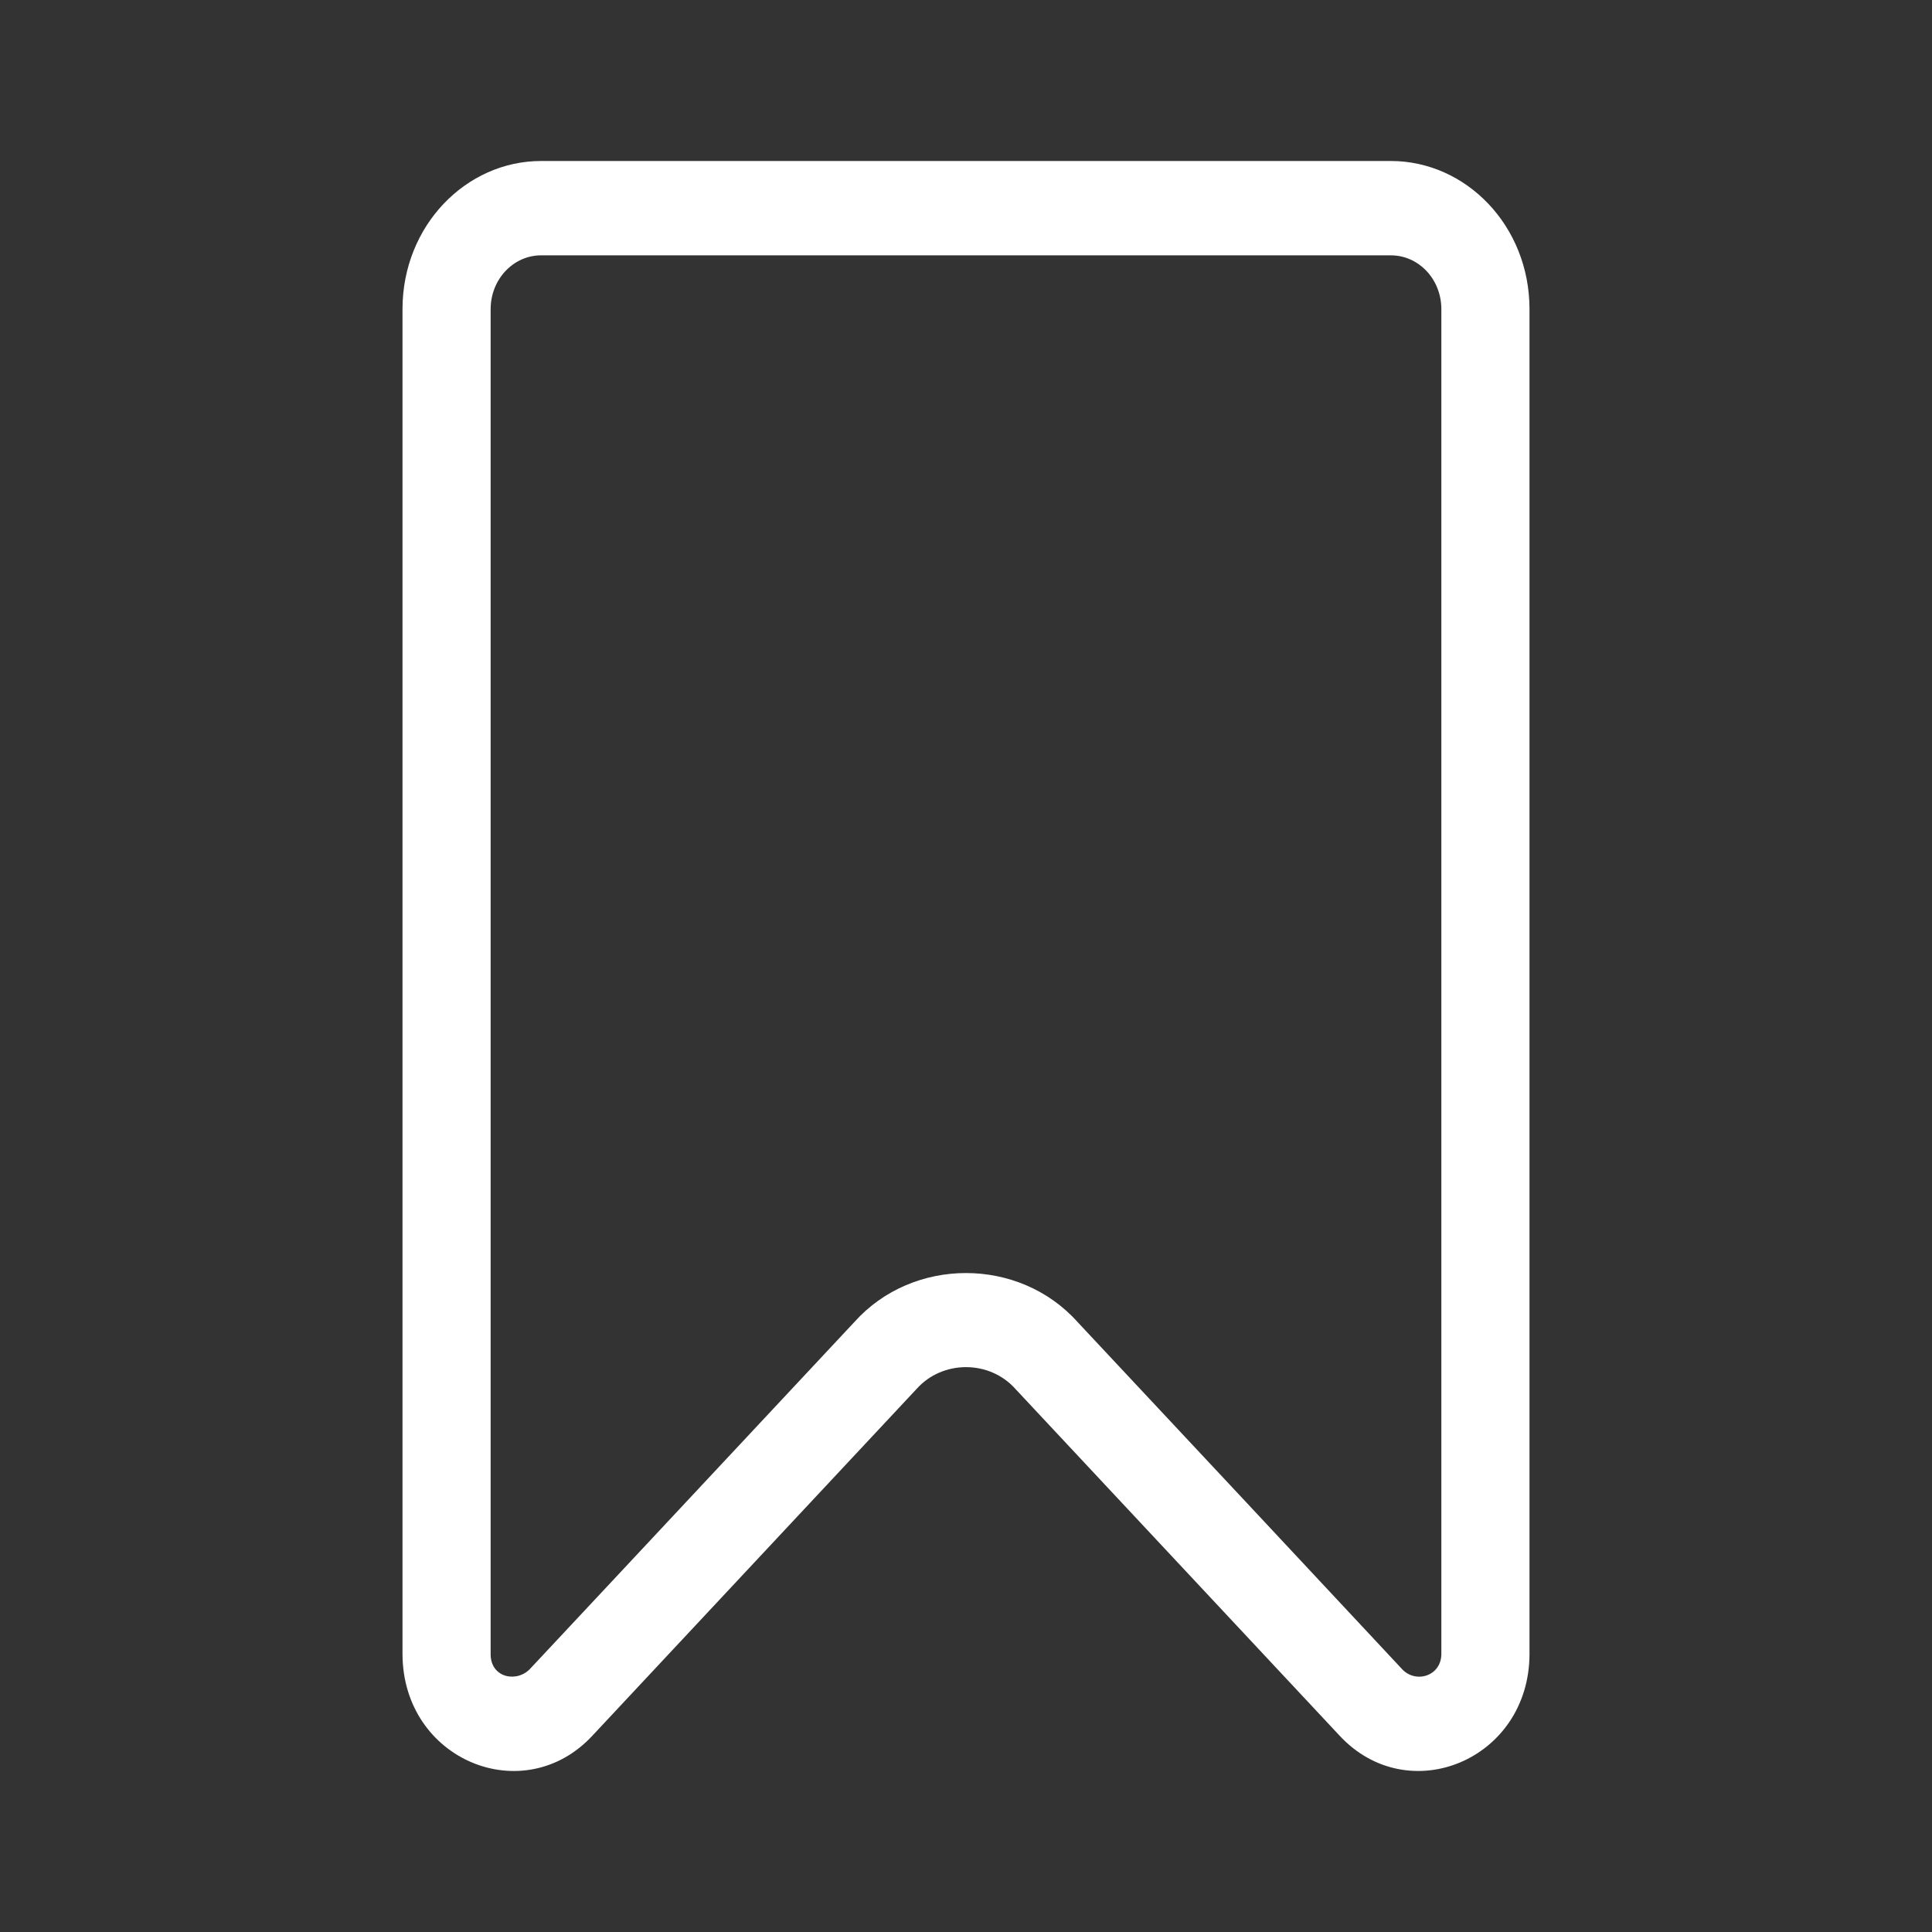 <svg width="24" height="24" viewBox="0 0 24 24" fill="none" xmlns="http://www.w3.org/2000/svg">
<rect x="0" y="0" width="24" height="24" fill="#333333" stroke="none"/>
<path d="M17.279 2H6.721C5.79 2 5 2.803 5 3.841V20.547C5.003 21.865 6.507 22.483 7.362 21.558L11.387 17.253C11.709 16.893 12.291 16.893 12.613 17.253L16.638 21.558C17.493 22.483 18.997 21.864 19 20.547V3.841C19 2.803 18.21 2 17.279 2V2ZM17.905 20.547C17.903 20.826 17.579 20.918 17.412 20.729C16.607 19.866 14.313 17.412 13.388 16.425C12.661 15.611 11.34 15.611 10.613 16.423C9.975 17.105 8.725 18.442 7.74 19.496L6.594 20.721C6.429 20.909 6.101 20.846 6.095 20.558V3.841C6.095 3.467 6.379 3.172 6.721 3.172H17.279C17.621 3.172 17.905 3.466 17.905 3.841V20.547Z" fill="white"/>
</svg>
